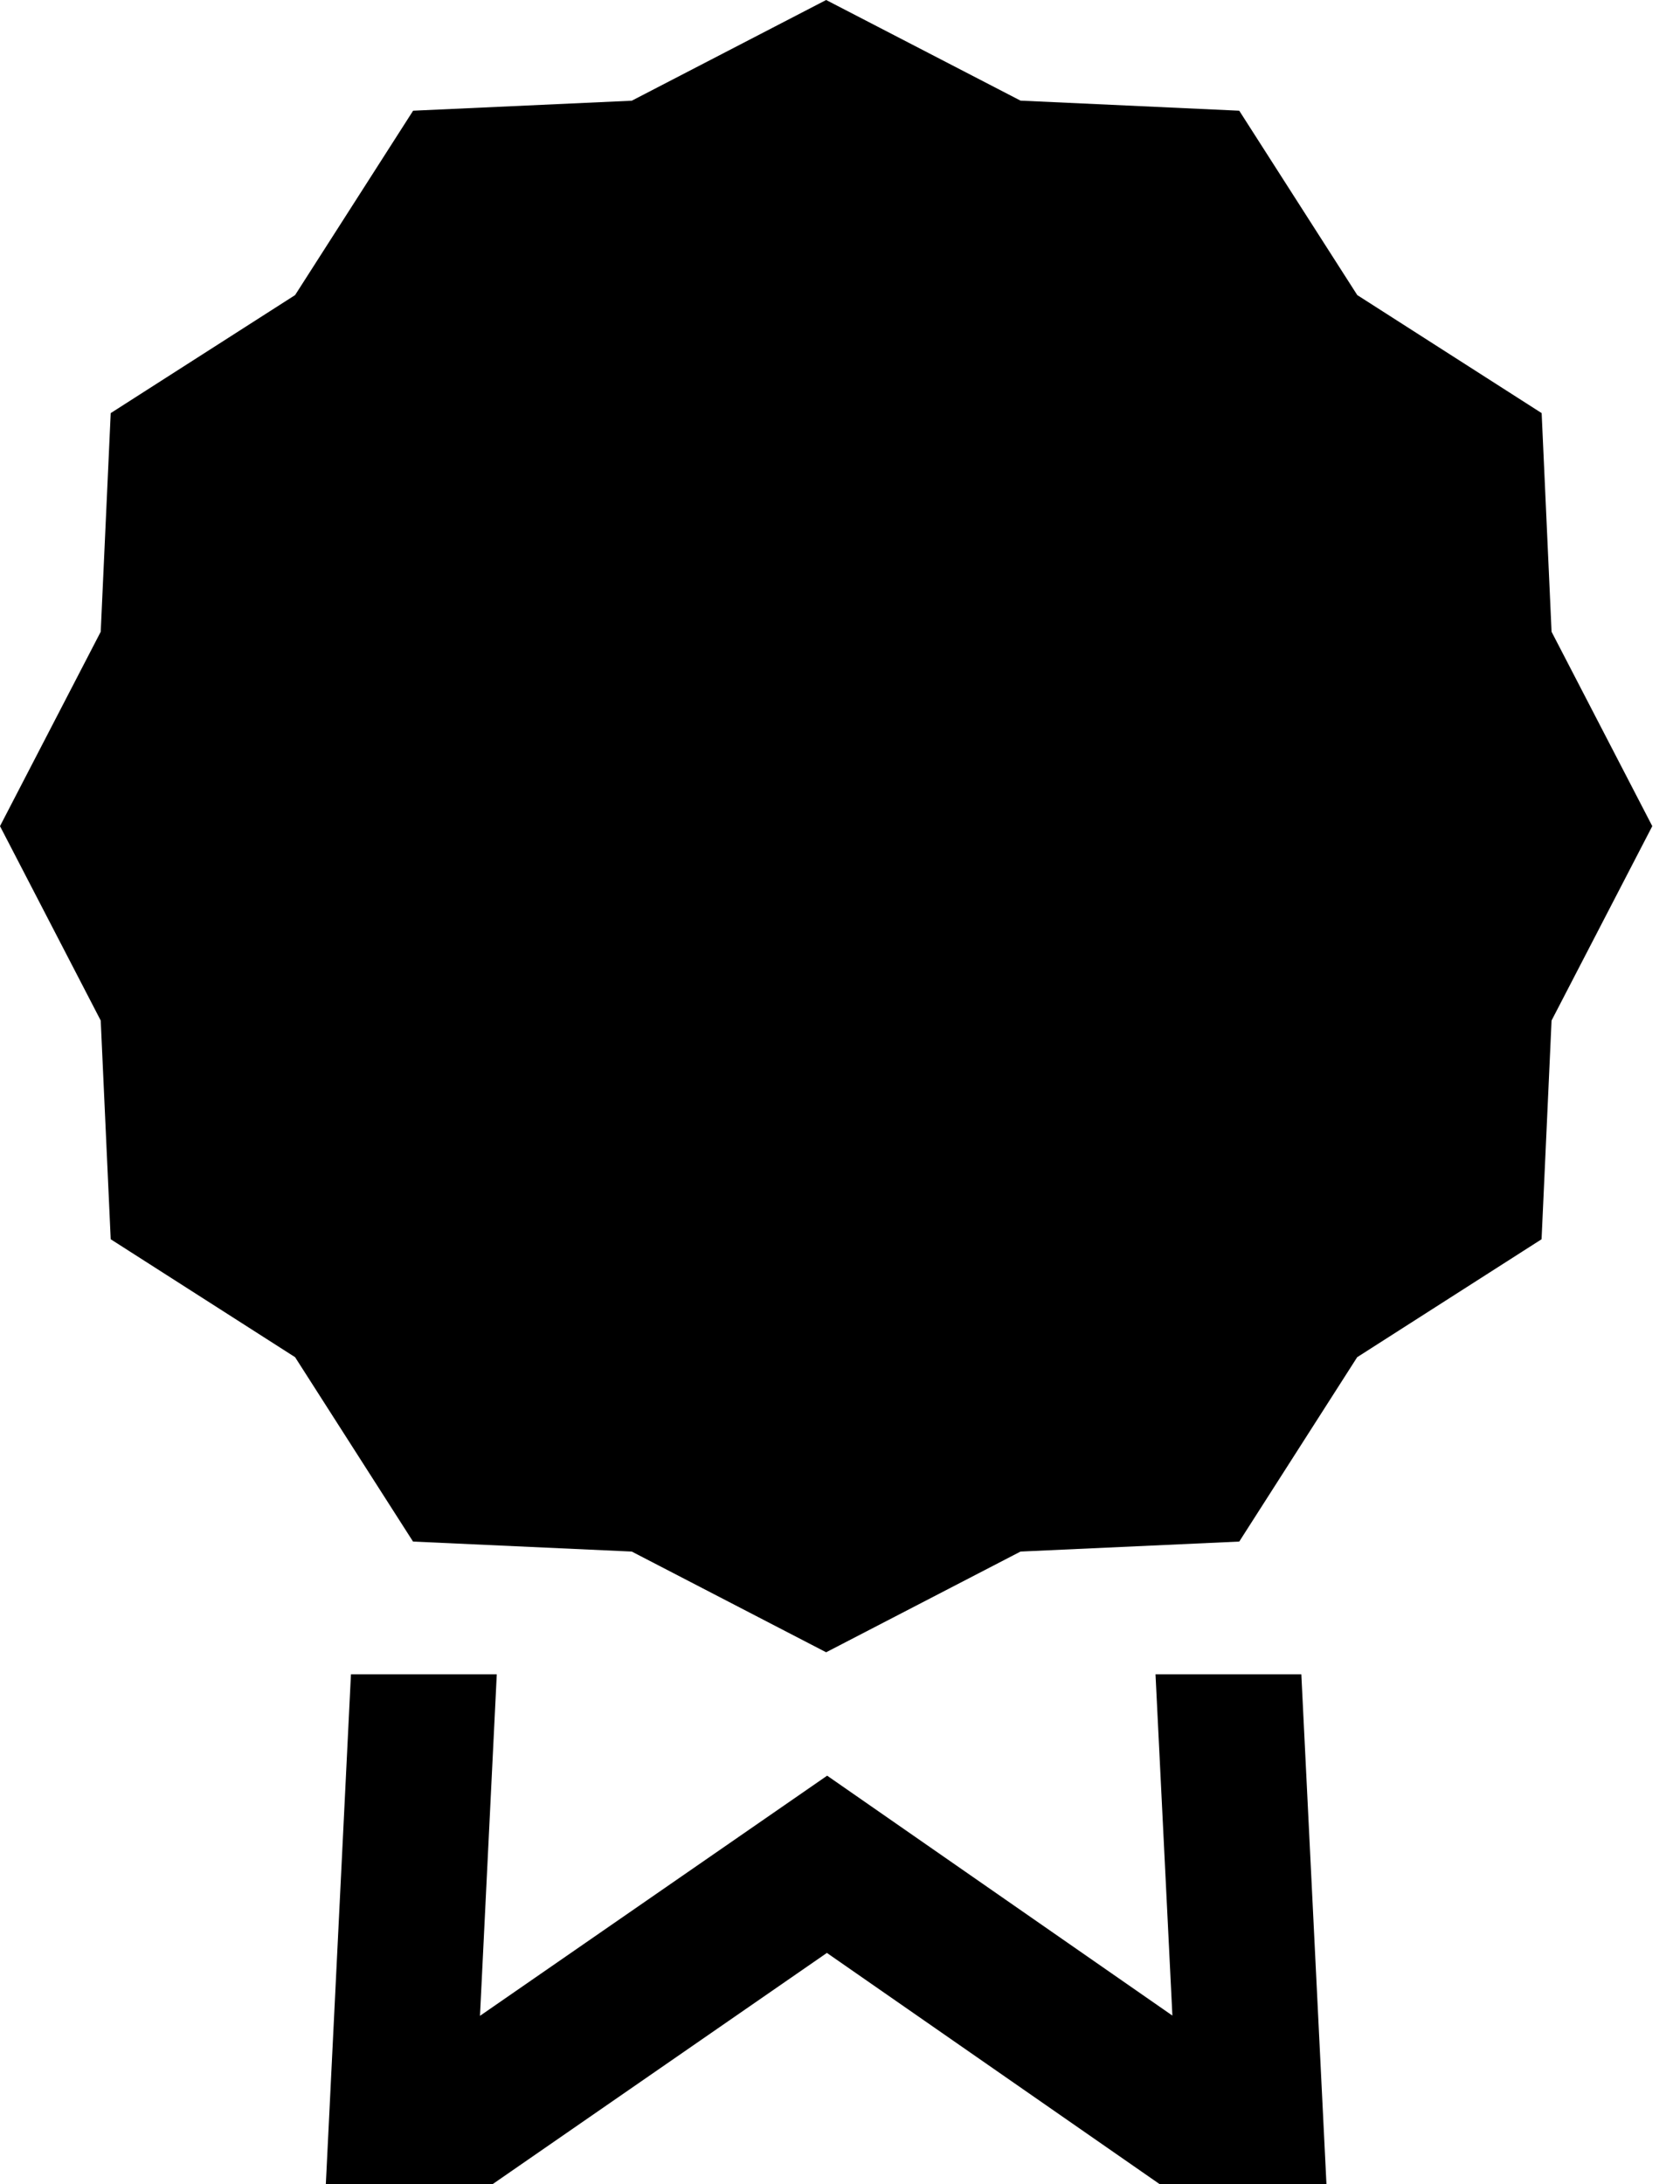 <svg width="20" height="26" viewBox="0 0 20 26" fill="none" xmlns="http://www.w3.org/2000/svg">
<path d="M13.756 19.932L13.957 23.995L9.847 21.139L5.714 23.998L5.914 19.932H4.178L3.879 26H5.867L9.844 23.249L13.803 26H15.791L15.492 19.932H13.756Z" fill="black"/>
<path d="M18.471 7.521L18.353 4.918L16.158 3.513L14.753 1.318L12.149 1.198L9.835 0L7.521 1.199L4.918 1.318L3.513 3.513L1.318 4.918L1.199 7.521L0 9.835L1.199 12.149L1.318 14.753L3.513 16.157L4.917 18.352L7.521 18.471L9.835 19.67L12.149 18.471L14.753 18.352L16.157 16.157L18.352 14.753L18.471 12.149L19.67 9.835L18.471 7.521ZM4.768 14.902L18.352 9.835H13.776L11.69 9.835L2.913 11.69L7.98 16.757L4.5 10L4.768 14.902L7 12.149L2.913 11.69L18.352 9.835L2.913 7.981L2 9.835H3.009H4.918H7.98L10.5 9.835L11.69 9.835L13.776 9.835H18.352L16.661 5.894L16.757 7.98L17.718 9.835L4.768 14.902Z" fill="black"/>
</svg>
